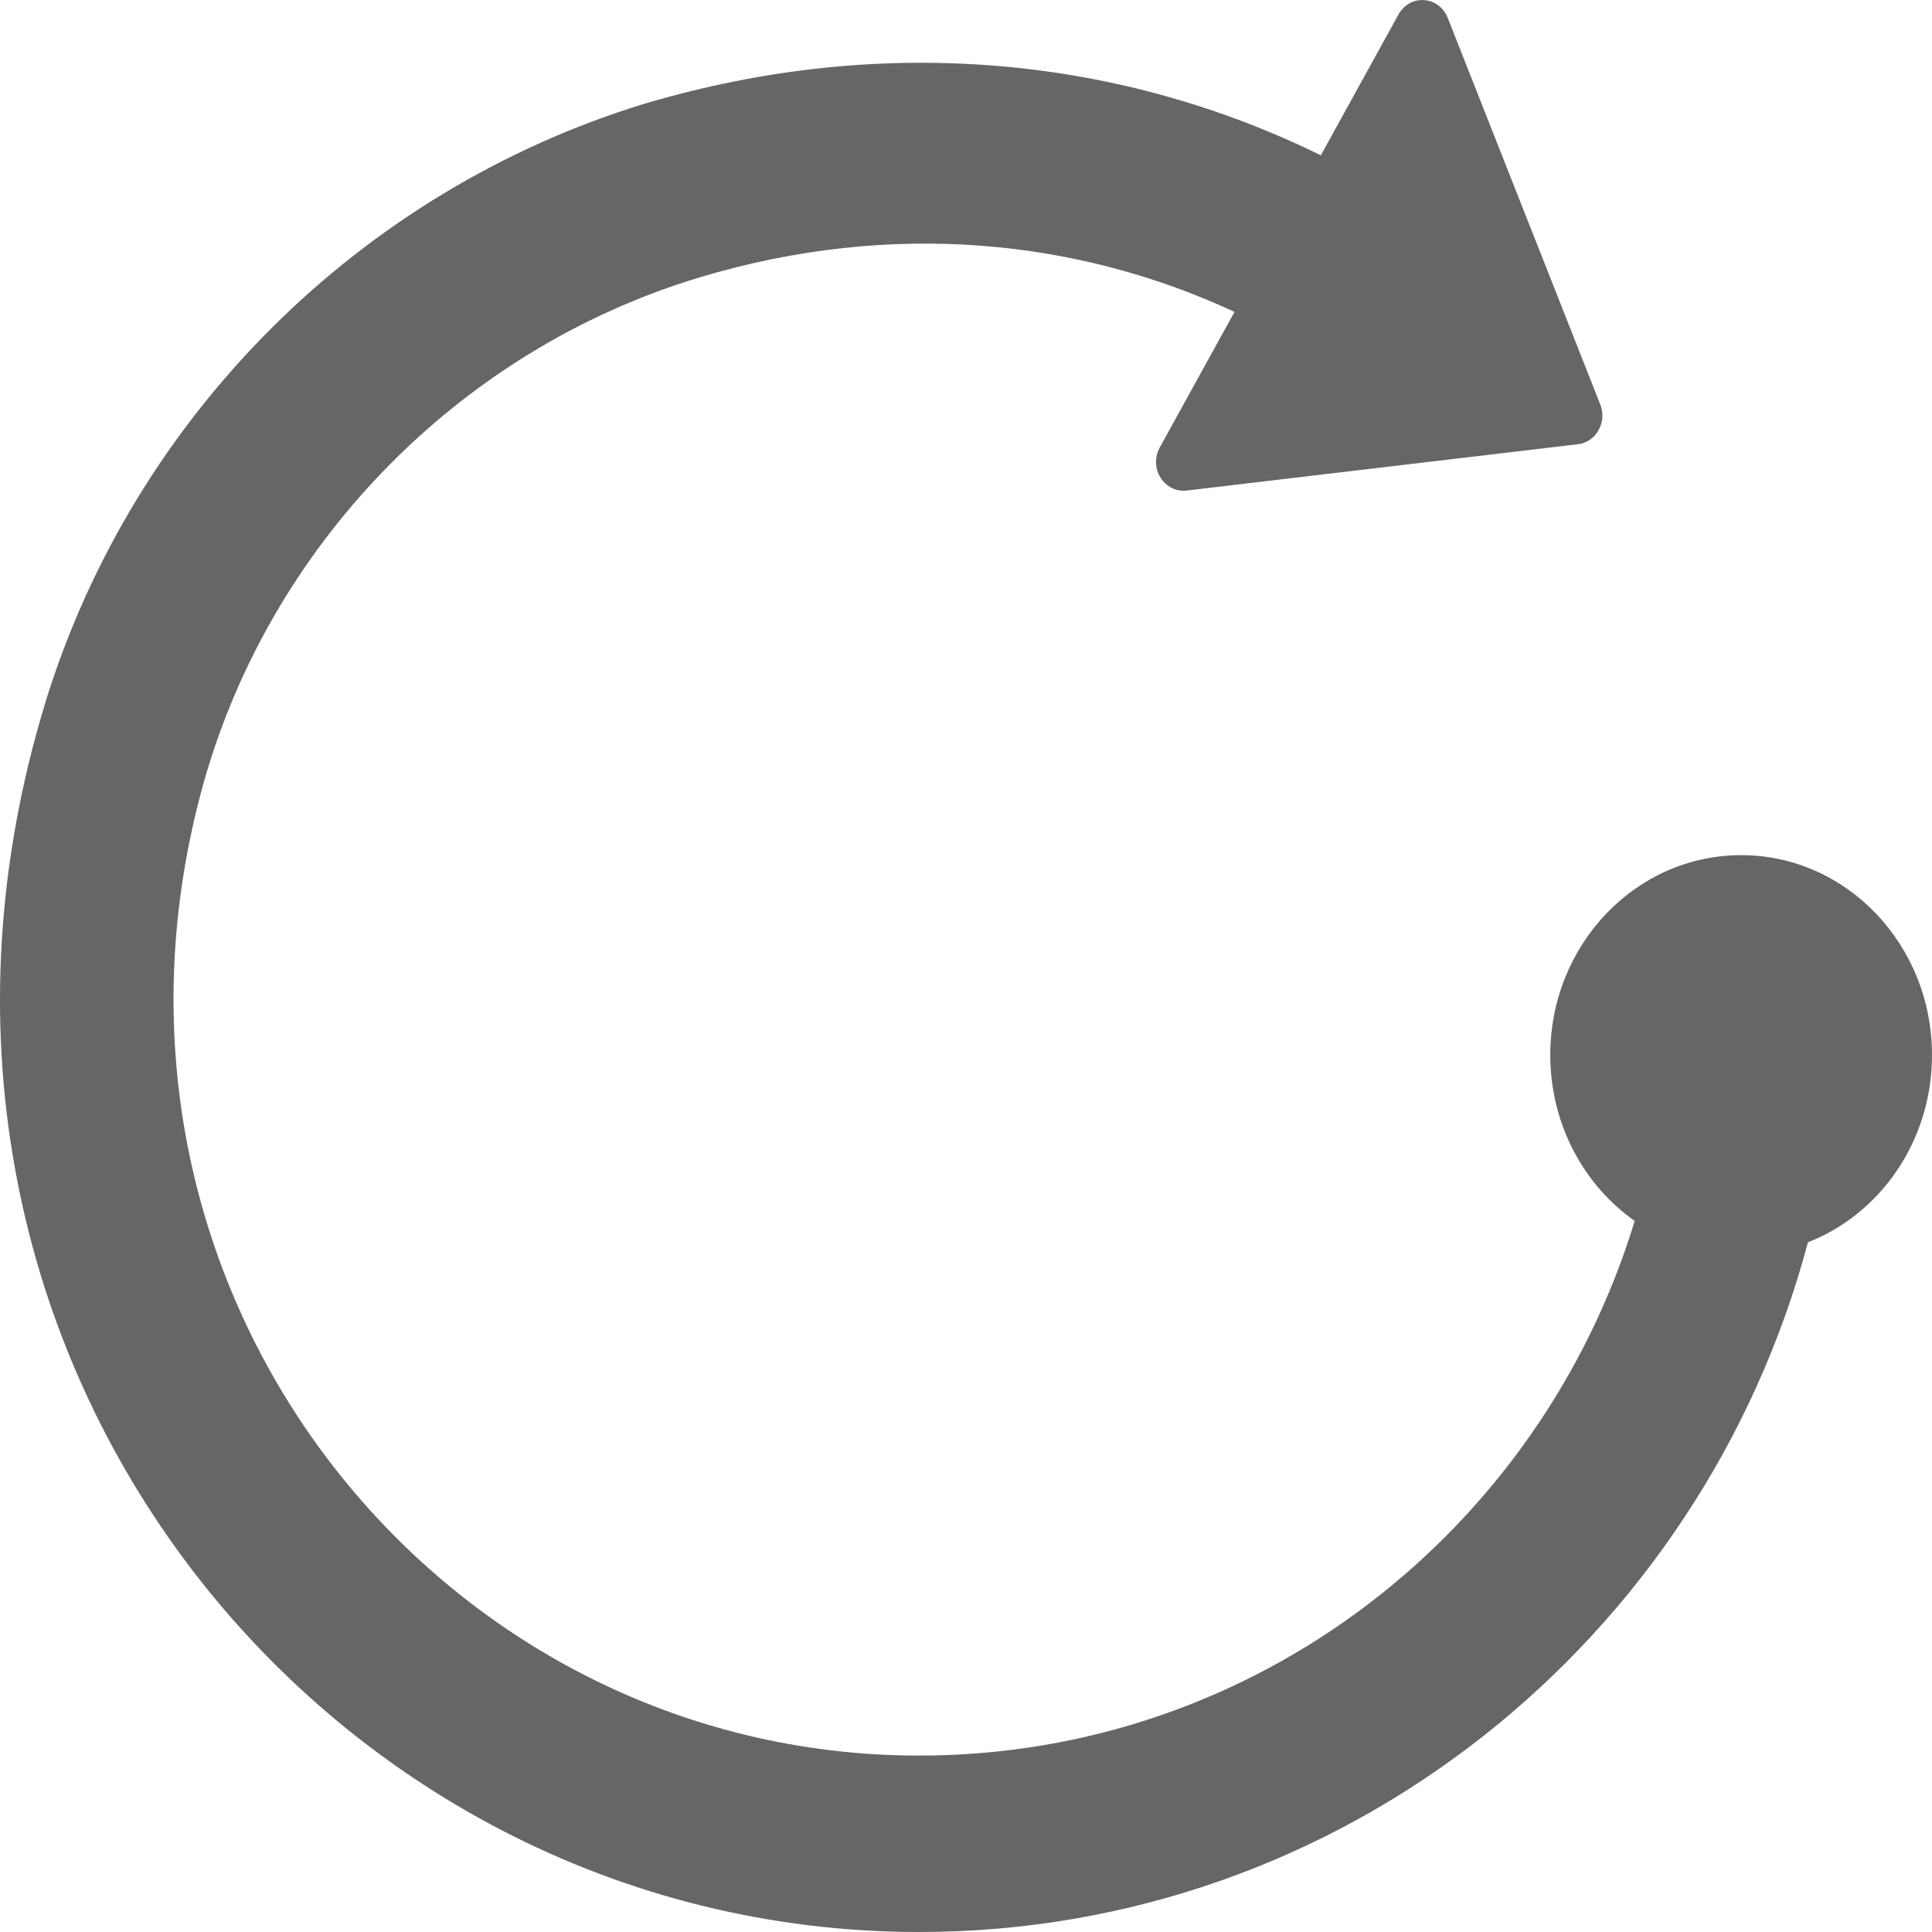 <?xml version="1.0" encoding="UTF-8" standalone="yes"?>
<svg xmlns="http://www.w3.org/2000/svg" xmlns:xlink="http://www.w3.org/1999/xlink" width="64" height="64" viewBox="0 0 64 64" version="1.1">
  <g id="surface1">
    <path style=" stroke:none;fill-rule:evenodd;fill:rgb(40%,40%,40%);fill-opacity:1;" d="M 52.953 14.254 C 53.102 13.992 53.121 13.68 53.012 13.402 L 47.957 0.59 C 47.824 0.254 47.523 0.027 47.176 0.004 C 46.828 -0.023 46.5 0.164 46.328 0.477 L 43.754 5.145 C 37.219 1.934 29.391 1.047 21.344 3.438 L 21.332 3.441 C 11.988 6.309 4.465 13.703 1.512 23.238 L 1.512 23.242 C -5.031 44.594 10.594 64 30.445 64 C 44.488 64 56.371 54.355 59.891 41.152 C 62.293 40.215 64 37.789 64 34.949 C 64 31.293 61.168 28.328 57.68 28.328 C 54.188 28.328 51.355 31.293 51.355 34.949 C 51.355 37.238 52.465 39.258 54.152 40.445 C 51.031 50.68 41.637 58.156 30.445 58.156 C 14.543 58.156 2.223 42.855 6.664 26.23 C 8.832 18.133 15.156 11.598 23.191 9.184 C 29.57 7.27 35.727 7.93 40.895 10.332 L 38.418 14.824 C 38.246 15.137 38.254 15.523 38.445 15.824 C 38.633 16.125 38.969 16.293 39.309 16.25 L 52.273 14.715 C 52.555 14.684 52.809 14.512 52.953 14.254 Z M 58.457 41.52 Z M 58.457 41.52 "/>
  </g>
</svg>